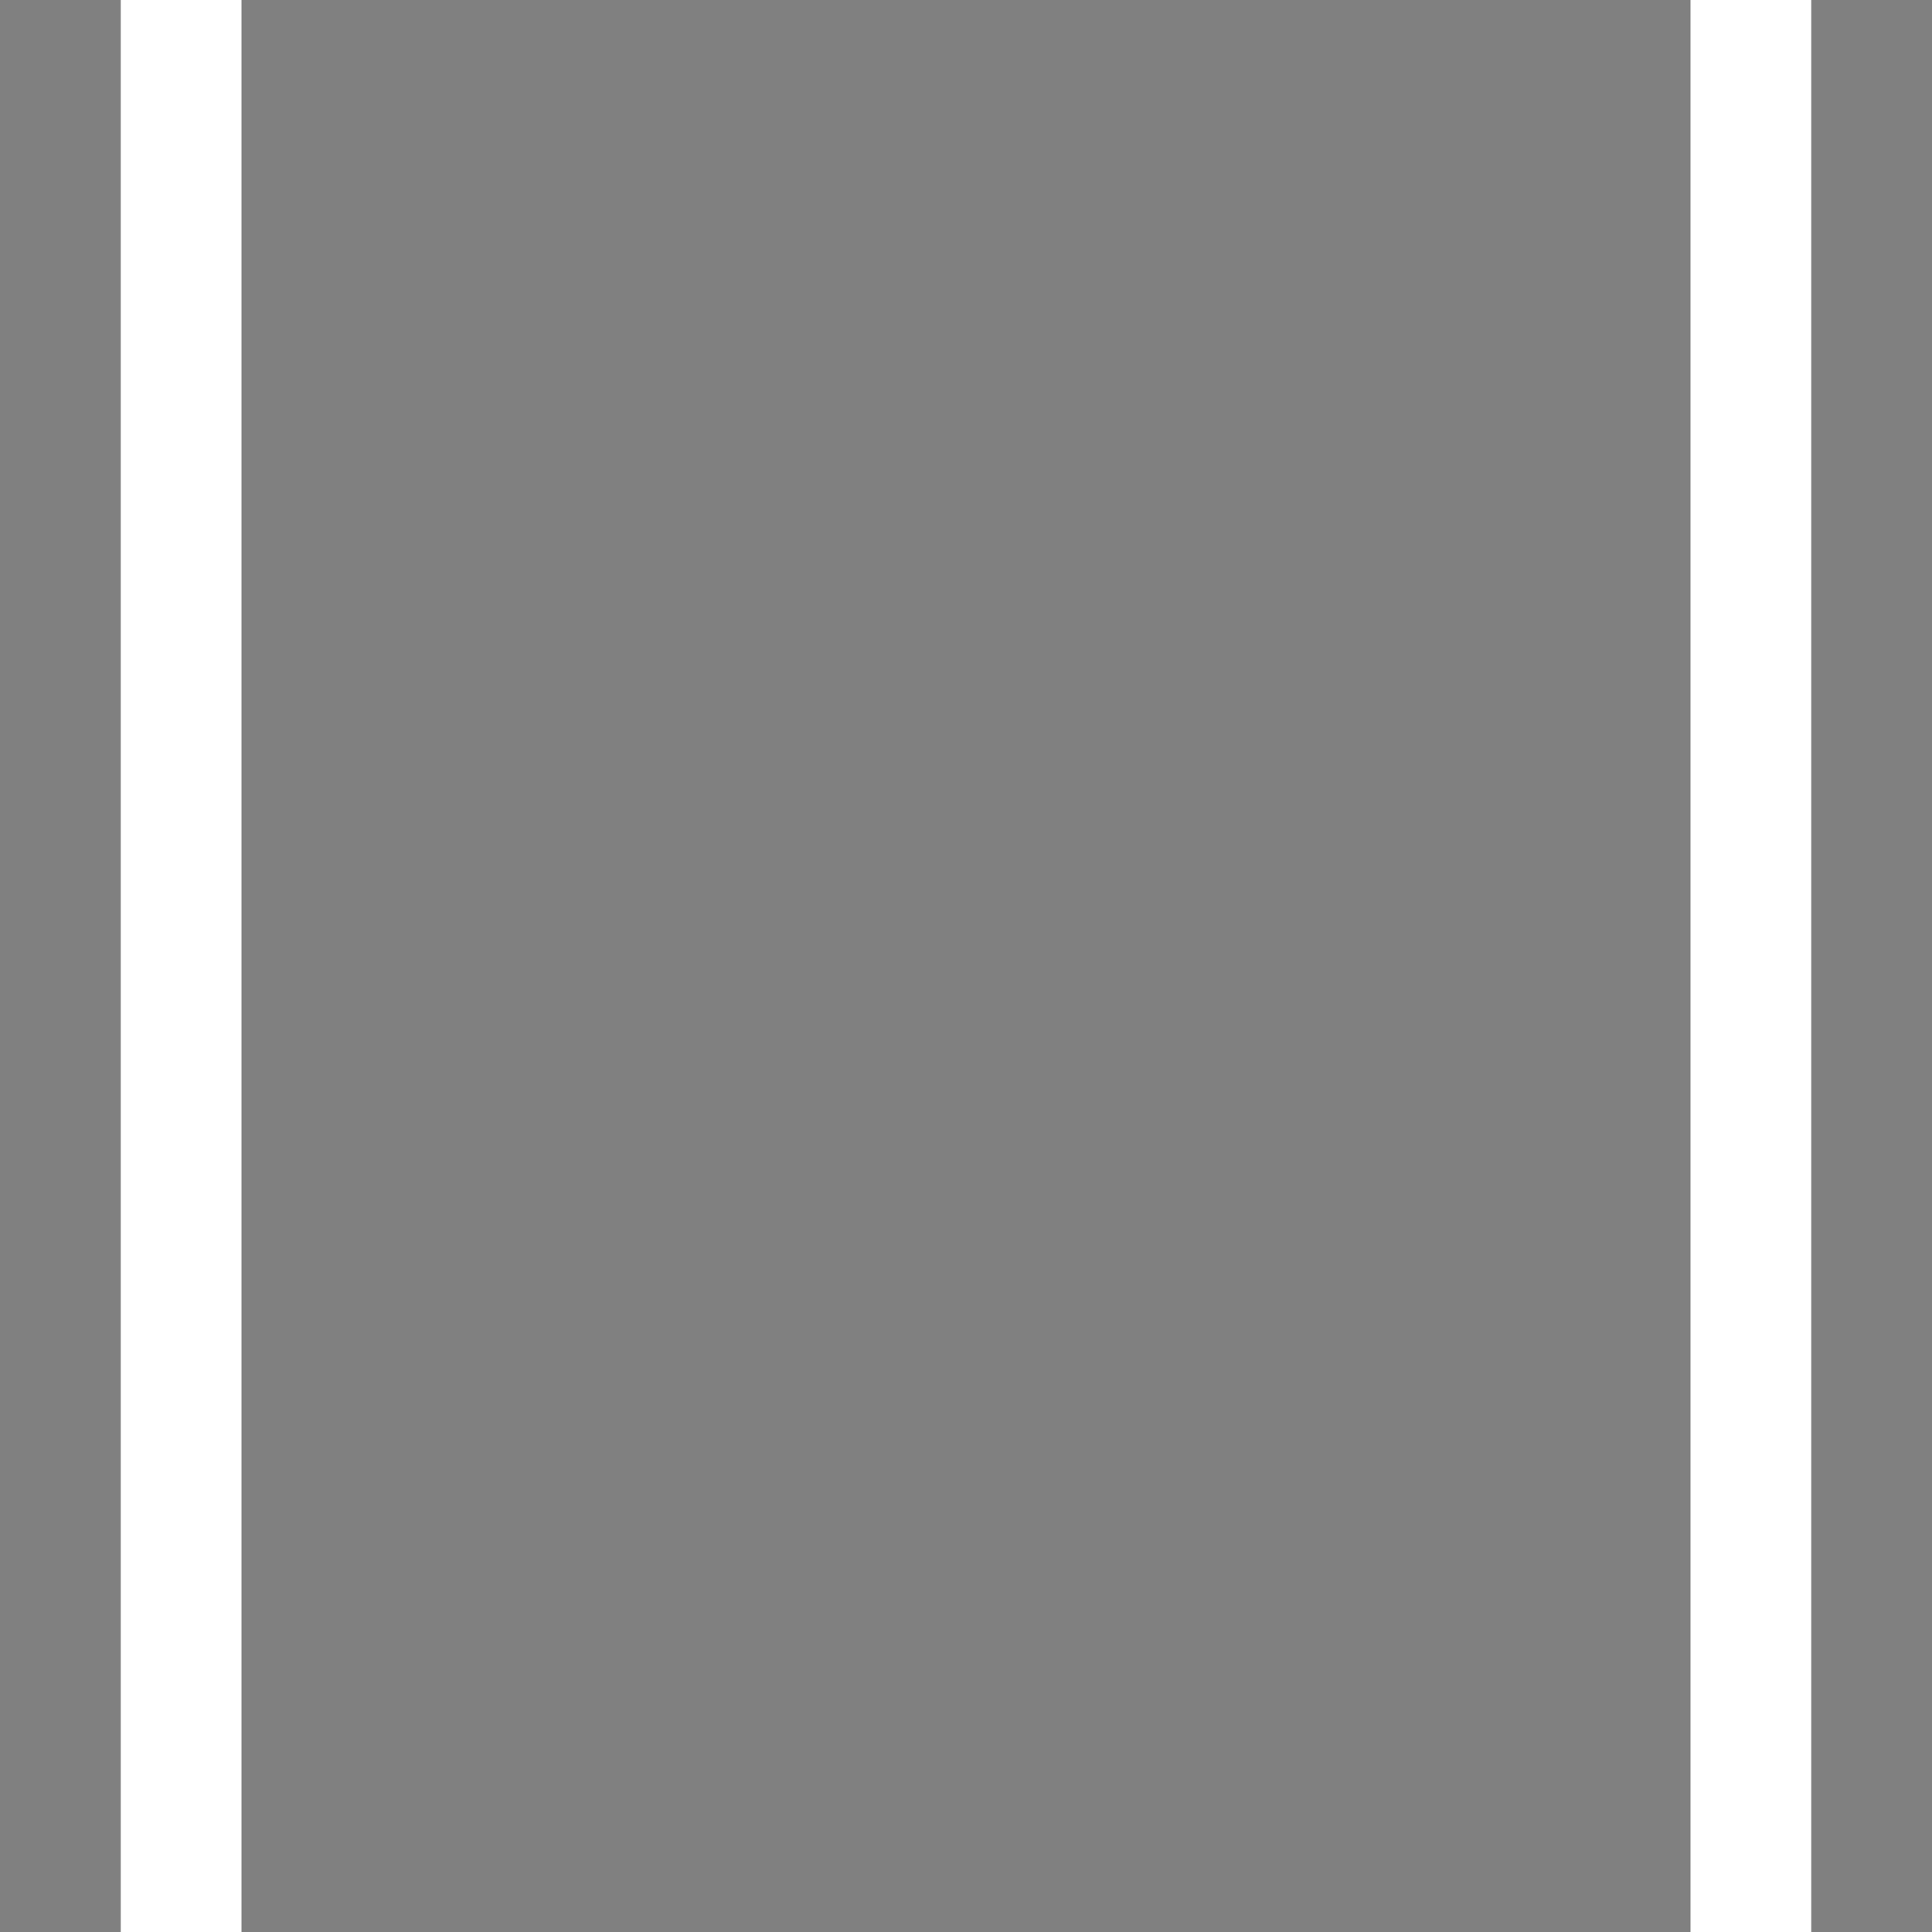 <?xml version="1.0" encoding="UTF-8"?>
<svg version="1.1" viewBox="0 0 64 64" xmlns="http://www.w3.org/2000/svg">
 <path d="m0 0h64v64h-64z" fill="#808080"/>
 <path d="m4 0h4v64h-4z" fill="#fff"/>
 <path d="m56 0h4v64h-4z" fill="#fff"/>
</svg>
